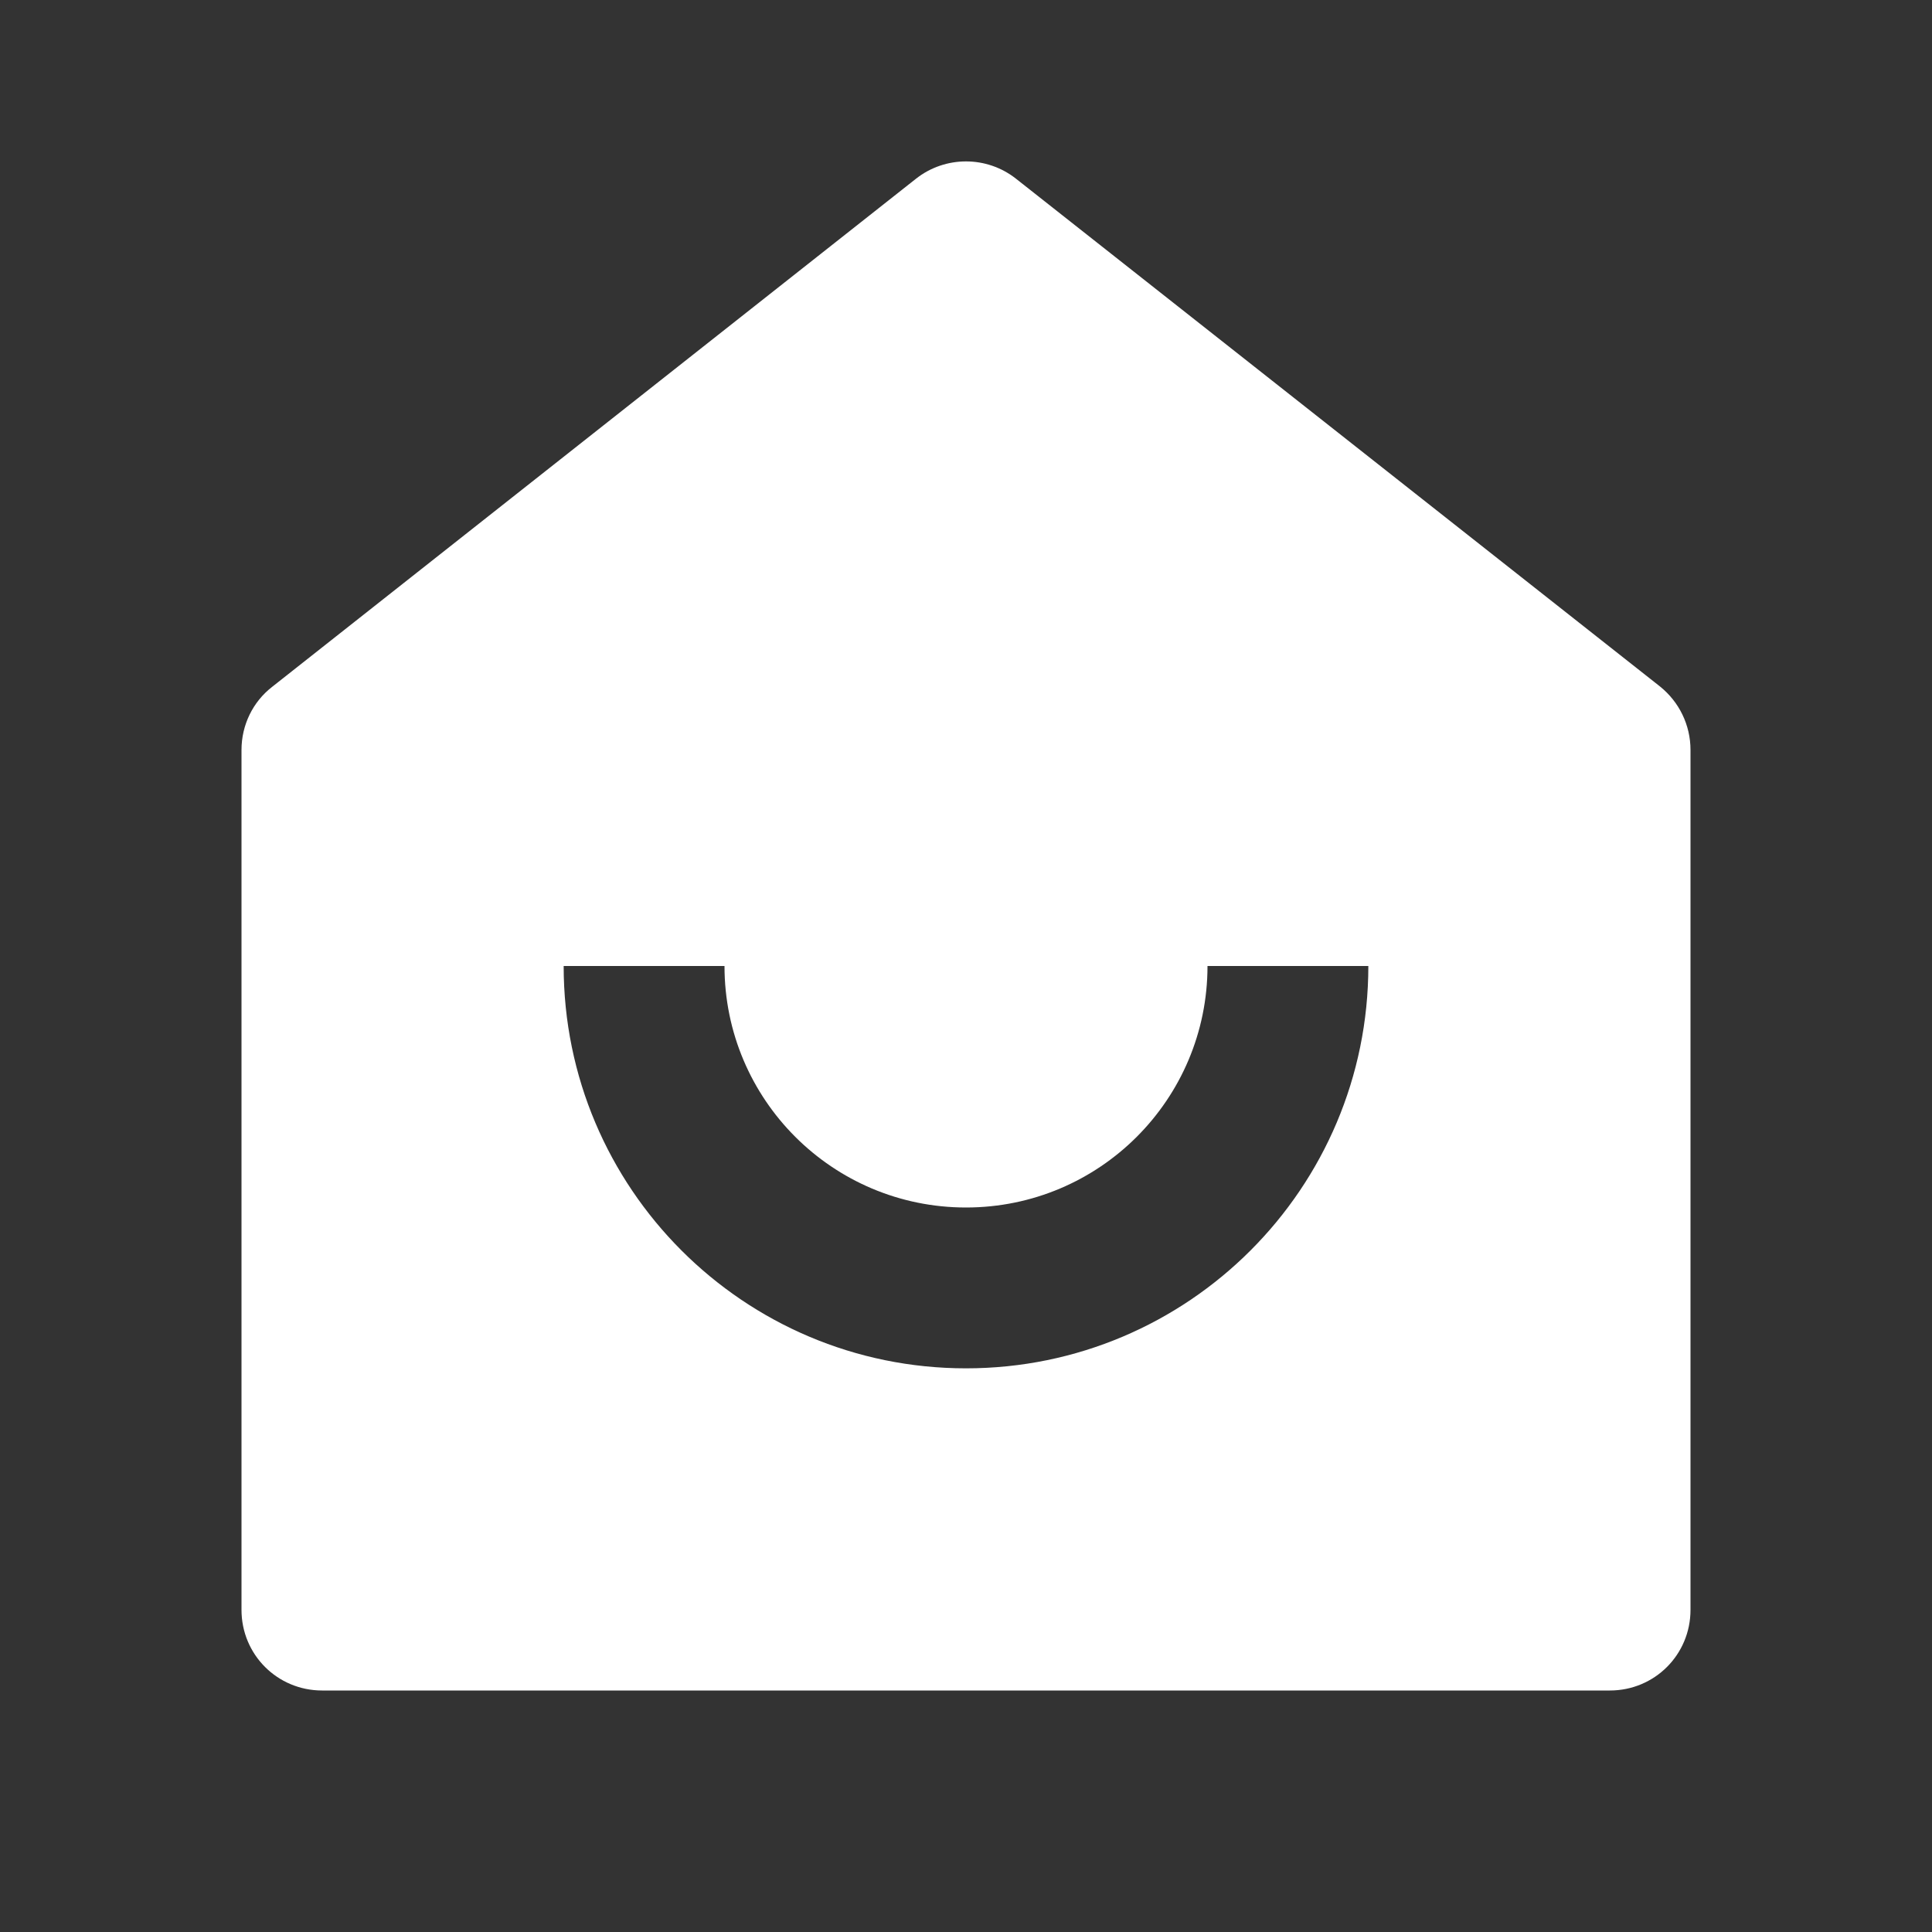 <?xml version="1.0" encoding="UTF-8"?>
<svg xmlns="http://www.w3.org/2000/svg" xmlns:xlink="http://www.w3.org/1999/xlink" width="16" height="16" viewBox="0 0 16 16" version="1.1">
<rect x="0" y="0" width="16" height="16" fill="#333333" stroke="none"/>
<g id="surface1">
<path style=" stroke:none;fill-rule:nonzero;fill:rgb(100%,100%,100%);fill-opacity:1;" d="M 14 13.332 C 14 13.703 13.703 14 13.332 14 L 2.668 14 C 2.297 14 2 13.703 2 13.332 L 2 6.211 C 2 6.004 2.094 5.812 2.254 5.688 L 7.586 1.48 C 7.828 1.289 8.172 1.289 8.414 1.48 L 13.746 5.684 C 13.906 5.812 14 6.004 14 6.211 Z M 4.668 8 C 4.668 9.84 6.16 11.332 8 11.332 C 9.84 11.332 11.332 9.84 11.332 8 L 10 8 C 10 9.105 9.105 10 8 10 C 6.895 10 6 9.105 6 8 Z M 4.668 8 "/>
</g>
</svg>
